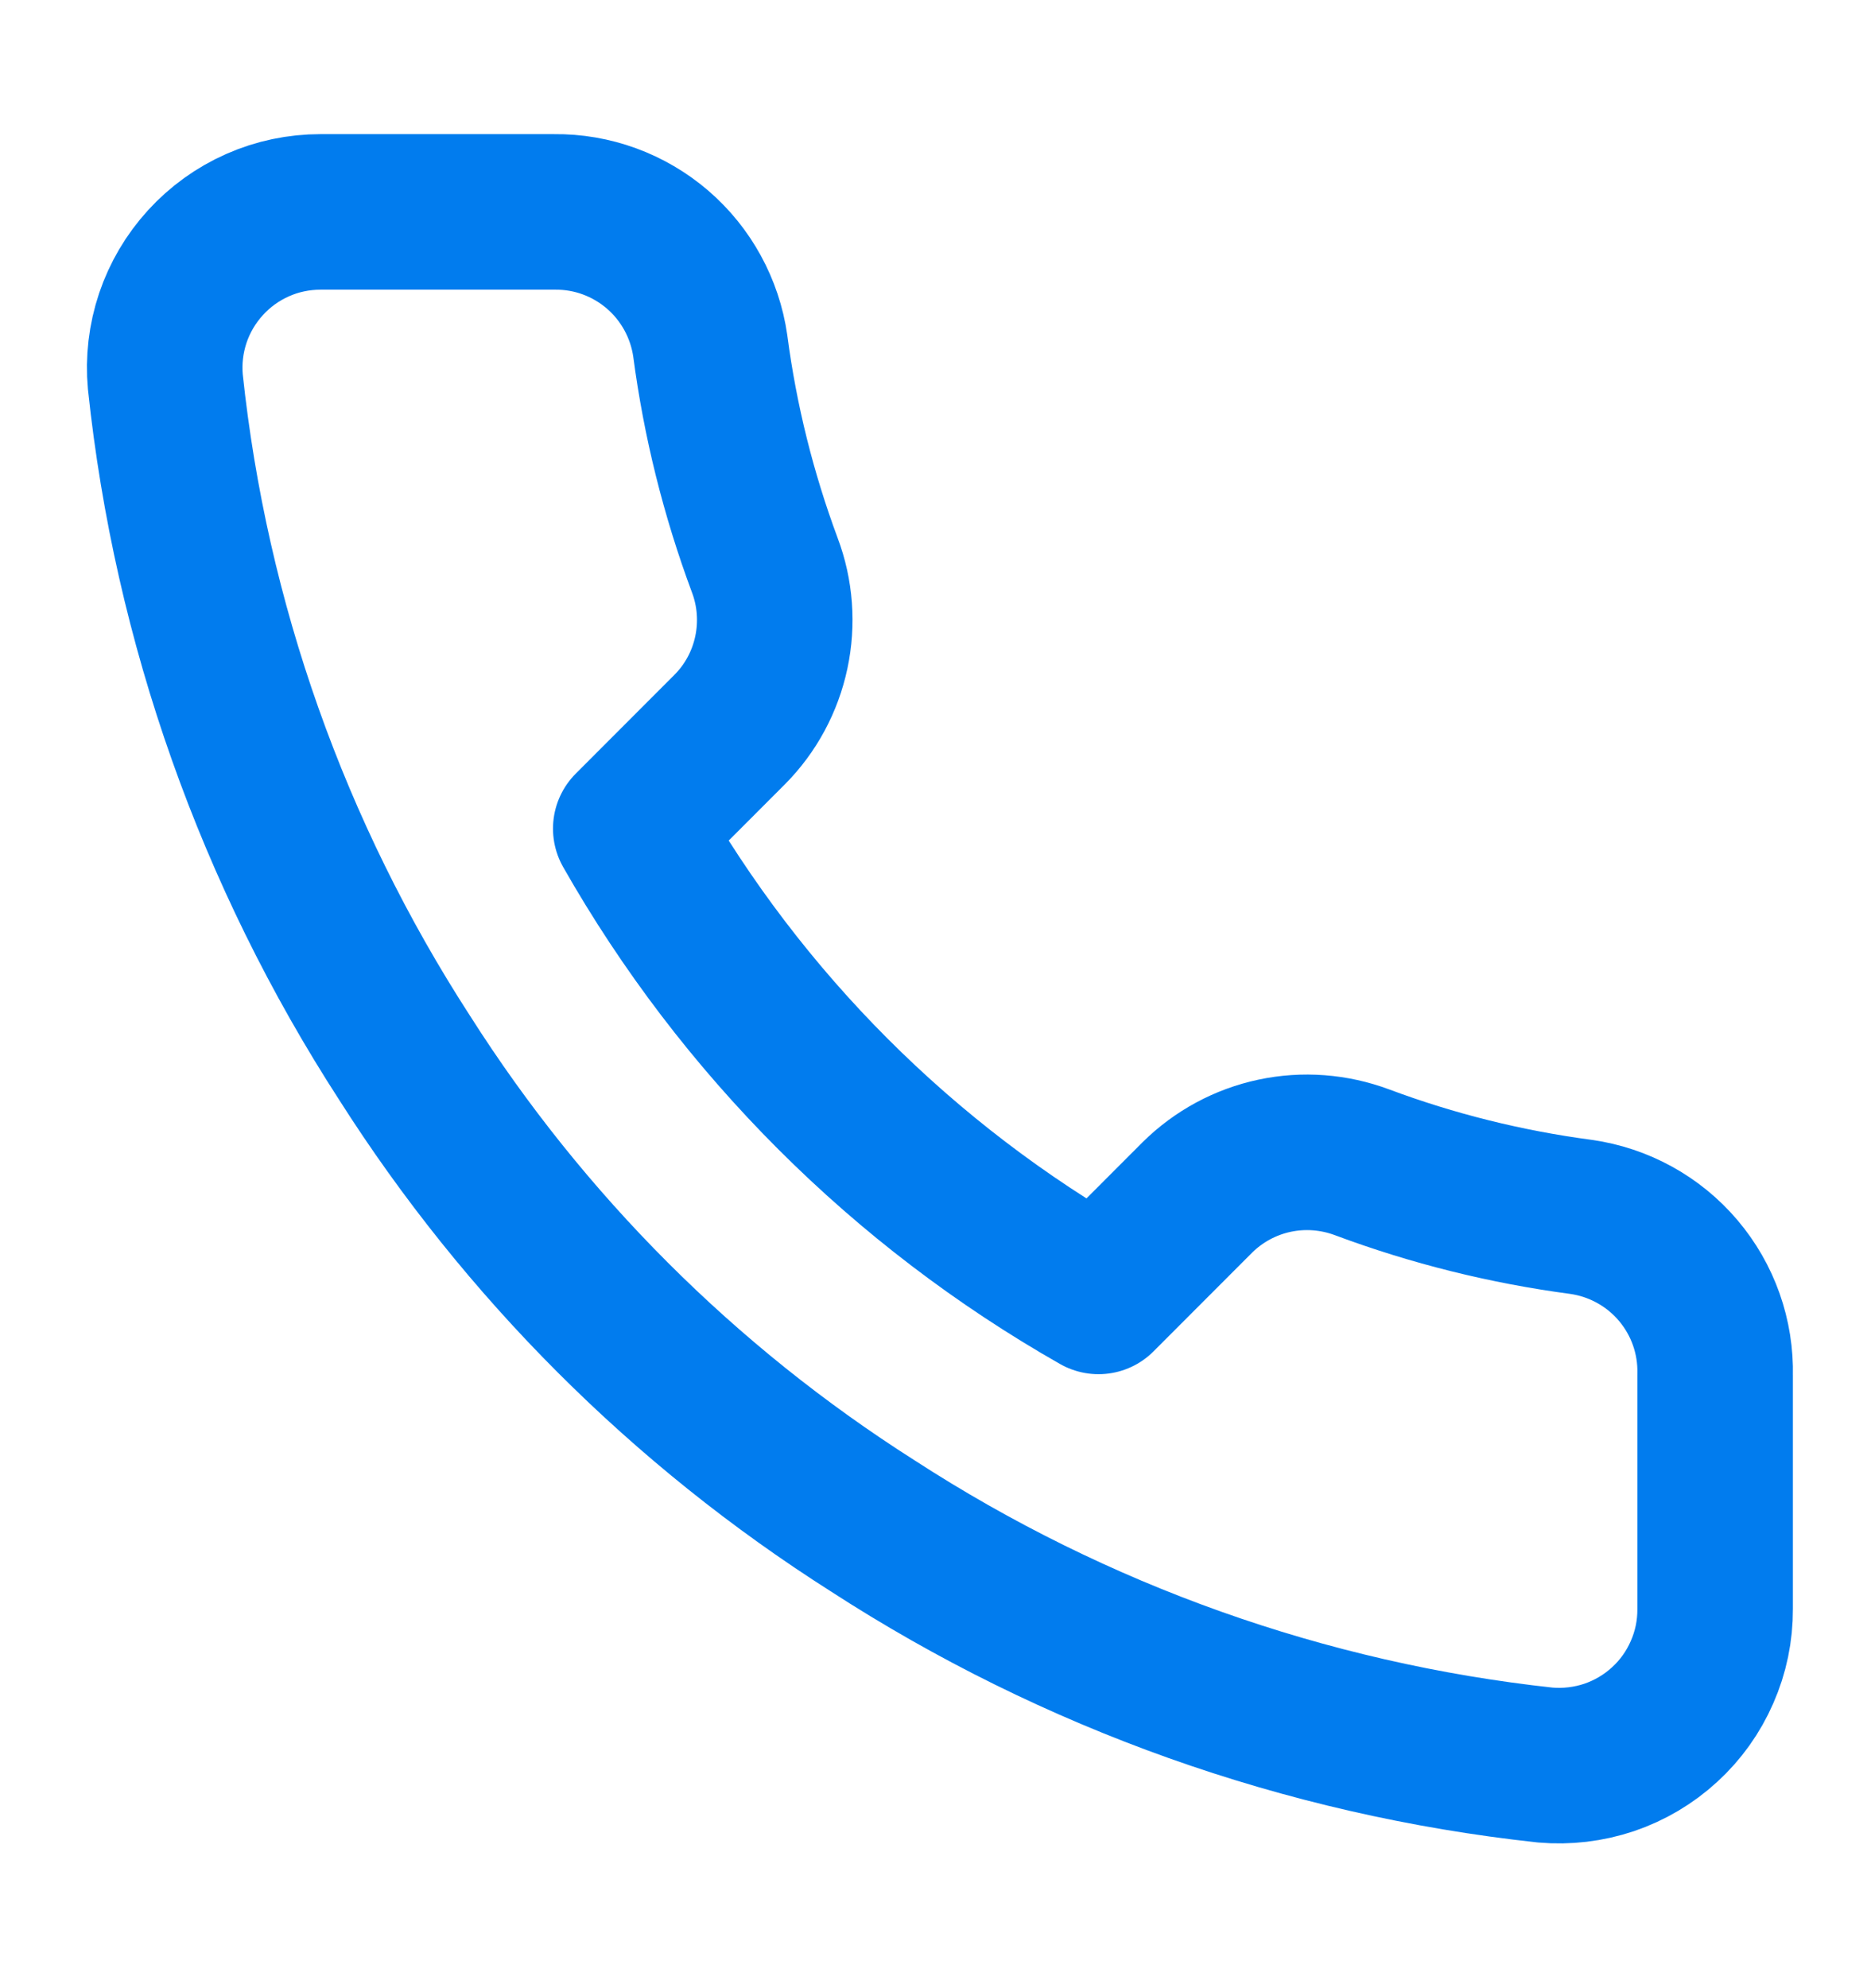 <svg width="16" height="17" viewBox="0 0 16 17" fill="none" xmlns="http://www.w3.org/2000/svg">
<path d="M14.667 11.758V13.758C14.668 13.944 14.63 14.128 14.555 14.298C14.481 14.468 14.372 14.621 14.235 14.746C14.098 14.872 13.937 14.967 13.761 15.027C13.585 15.086 13.399 15.108 13.214 15.092C11.162 14.869 9.192 14.168 7.46 13.045C5.849 12.021 4.484 10.656 3.46 9.045C2.334 7.306 1.632 5.326 1.414 3.265C1.397 3.081 1.419 2.895 1.478 2.719C1.537 2.544 1.632 2.383 1.757 2.246C1.882 2.109 2.033 2 2.203 1.925C2.372 1.85 2.555 1.812 2.74 1.812H4.74C5.064 1.808 5.377 1.923 5.623 2.134C5.868 2.345 6.028 2.638 6.074 2.958C6.158 3.598 6.315 4.227 6.54 4.832C6.63 5.07 6.649 5.33 6.596 5.579C6.543 5.828 6.42 6.057 6.24 6.238L5.394 7.085C6.343 8.754 7.725 10.136 9.394 11.085L10.24 10.238C10.421 10.059 10.65 9.935 10.9 9.882C11.149 9.829 11.408 9.849 11.647 9.938C12.252 10.164 12.88 10.32 13.52 10.405C13.844 10.451 14.14 10.614 14.351 10.863C14.563 11.113 14.675 11.431 14.667 11.758Z" stroke="#017CEE" stroke-width="1.33" stroke-linecap="round" stroke-linejoin="round"/>
</svg>
